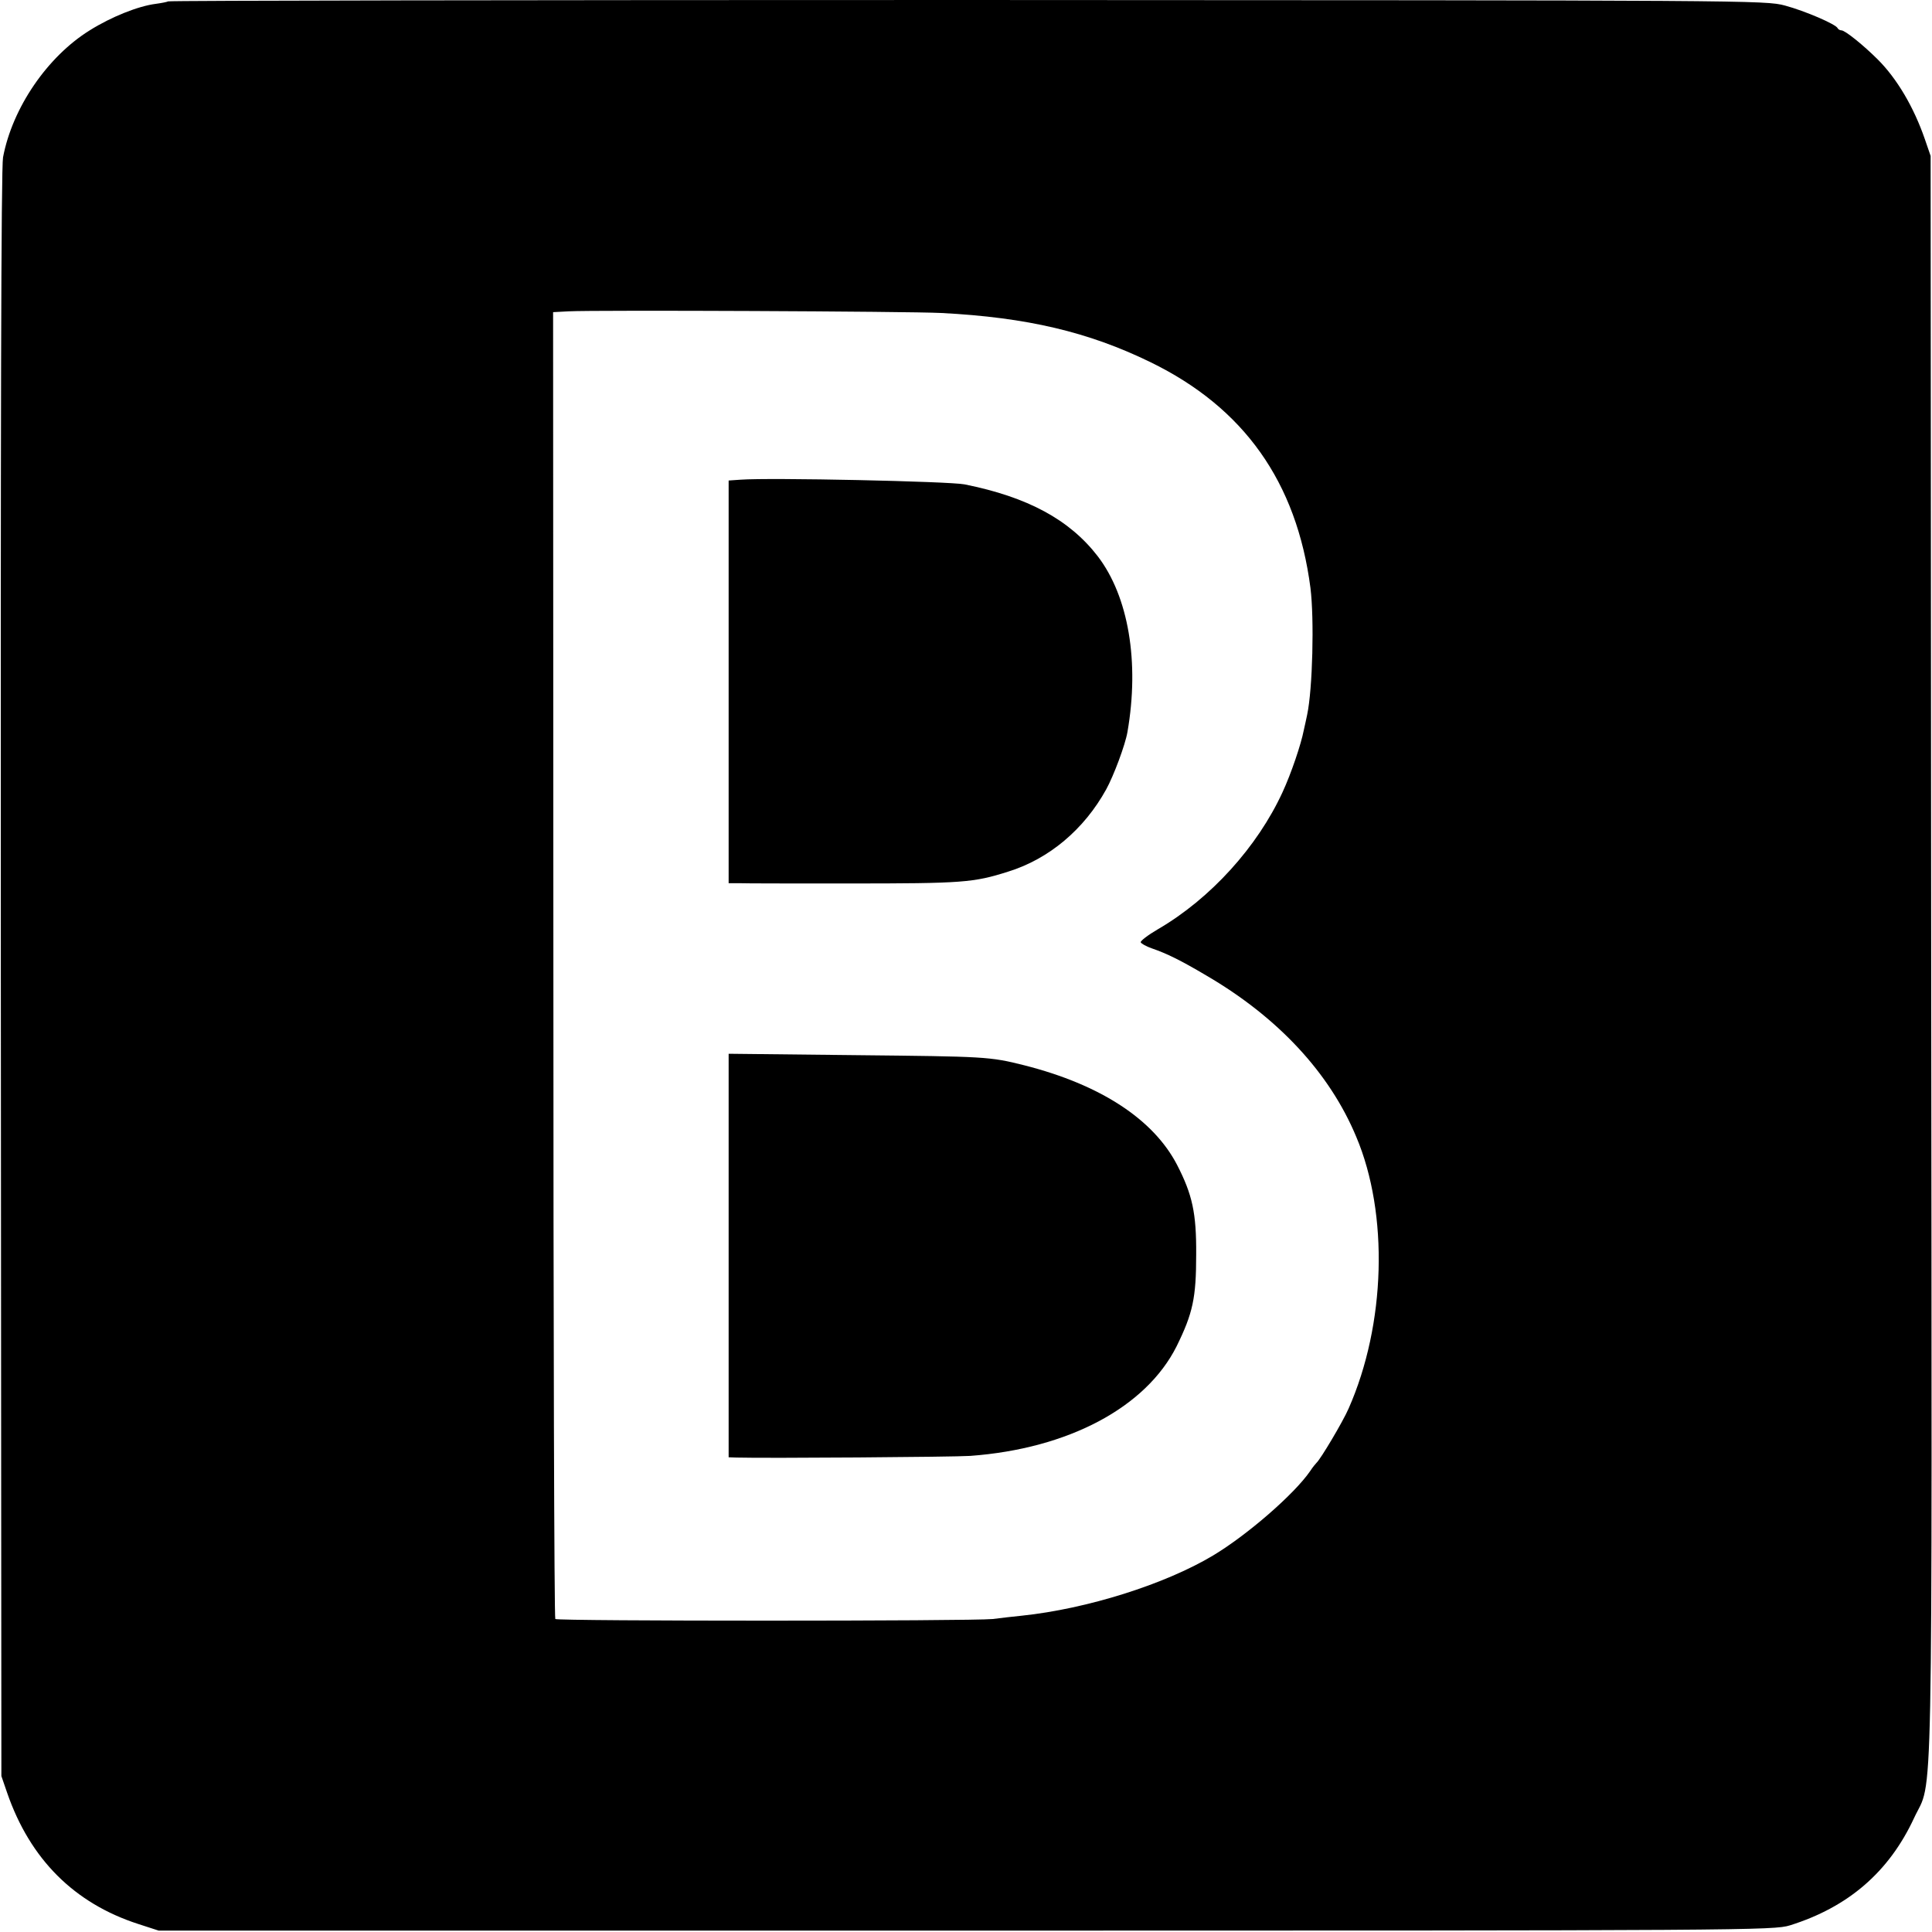 <?xml version="1.0" standalone="no"?>
<!DOCTYPE svg PUBLIC "-//W3C//DTD SVG 20010904//EN"
 "http://www.w3.org/TR/2001/REC-SVG-20010904/DTD/svg10.dtd">
<svg version="1.0" xmlns="http://www.w3.org/2000/svg"
 width="700pt" height="700pt" viewBox="0 0 700 700"
 preserveAspectRatio="xMidYMid meet">
<g transform="translate(0,700) scale(0.1,-0.1)"
fill="#000000" stroke="none">
<path d="M609 6995 c-3 -2 -23 -6 -45 -9 -63 -8 -161 -47 -239 -96 -153 -95
-280 -280 -314 -460 -7 -37 -9 -983 -8 -2960 l2 -2905 21 -61 c83 -240 243
-400 475 -475 l74 -24 2925 0 c2830 0 2927 1 2985 19 211 66 359 193 450 389
70 151 65 -102 62 3117 l-2 2905 -21 61 c-40 116 -101 219 -170 288 -52 52
-119 106 -132 106 -6 0 -12 4 -14 8 -6 14 -117 62 -191 82 -71 19 -124 19
-2963 20 -1590 0 -2893 -2 -2895 -5z m2801 -1129 c312 -16 534 -69 758 -178
339 -165 530 -434 580 -818 14 -112 8 -366 -12 -460 -3 -14 -8 -38 -12 -55
-10 -52 -46 -158 -77 -225 -91 -198 -261 -386 -452 -497 -36 -21 -63 -42 -62
-47 2 -5 20 -15 40 -22 55 -19 104 -43 197 -98 259 -151 447 -352 544 -585
118 -279 107 -680 -28 -985 -21 -48 -102 -184 -116 -196 -3 -3 -14 -16 -23
-30 -57 -83 -227 -231 -352 -306 -174 -104 -455 -193 -693 -218 -28 -3 -76 -8
-105 -12 -78 -8 -1576 -8 -1585 0 -4 4 -7 1071 -7 2371 l-1 2364 56 3 c98 5
1232 0 1350 -6z"/>
<path d="M2683 5262 l-43 -3 0 -730 0 -729 38 0 c20 -1 199 -1 397 -1 414 0
452 3 578 43 148 46 275 153 355 298 27 49 69 161 77 208 44 253 4 491 -108
637 -102 132 -253 214 -482 260 -55 11 -705 25 -812 17z"/>
<path d="M2640 2451 l0 -731 28 -1 c106 -3 791 2 847 6 356 26 637 176 748
397 59 120 71 175 71 333 1 150 -14 217 -69 324 -86 166 -278 291 -553 361
-127 32 -141 32 -614 37 l-458 5 0 -731z"/>
</g>
</svg>
